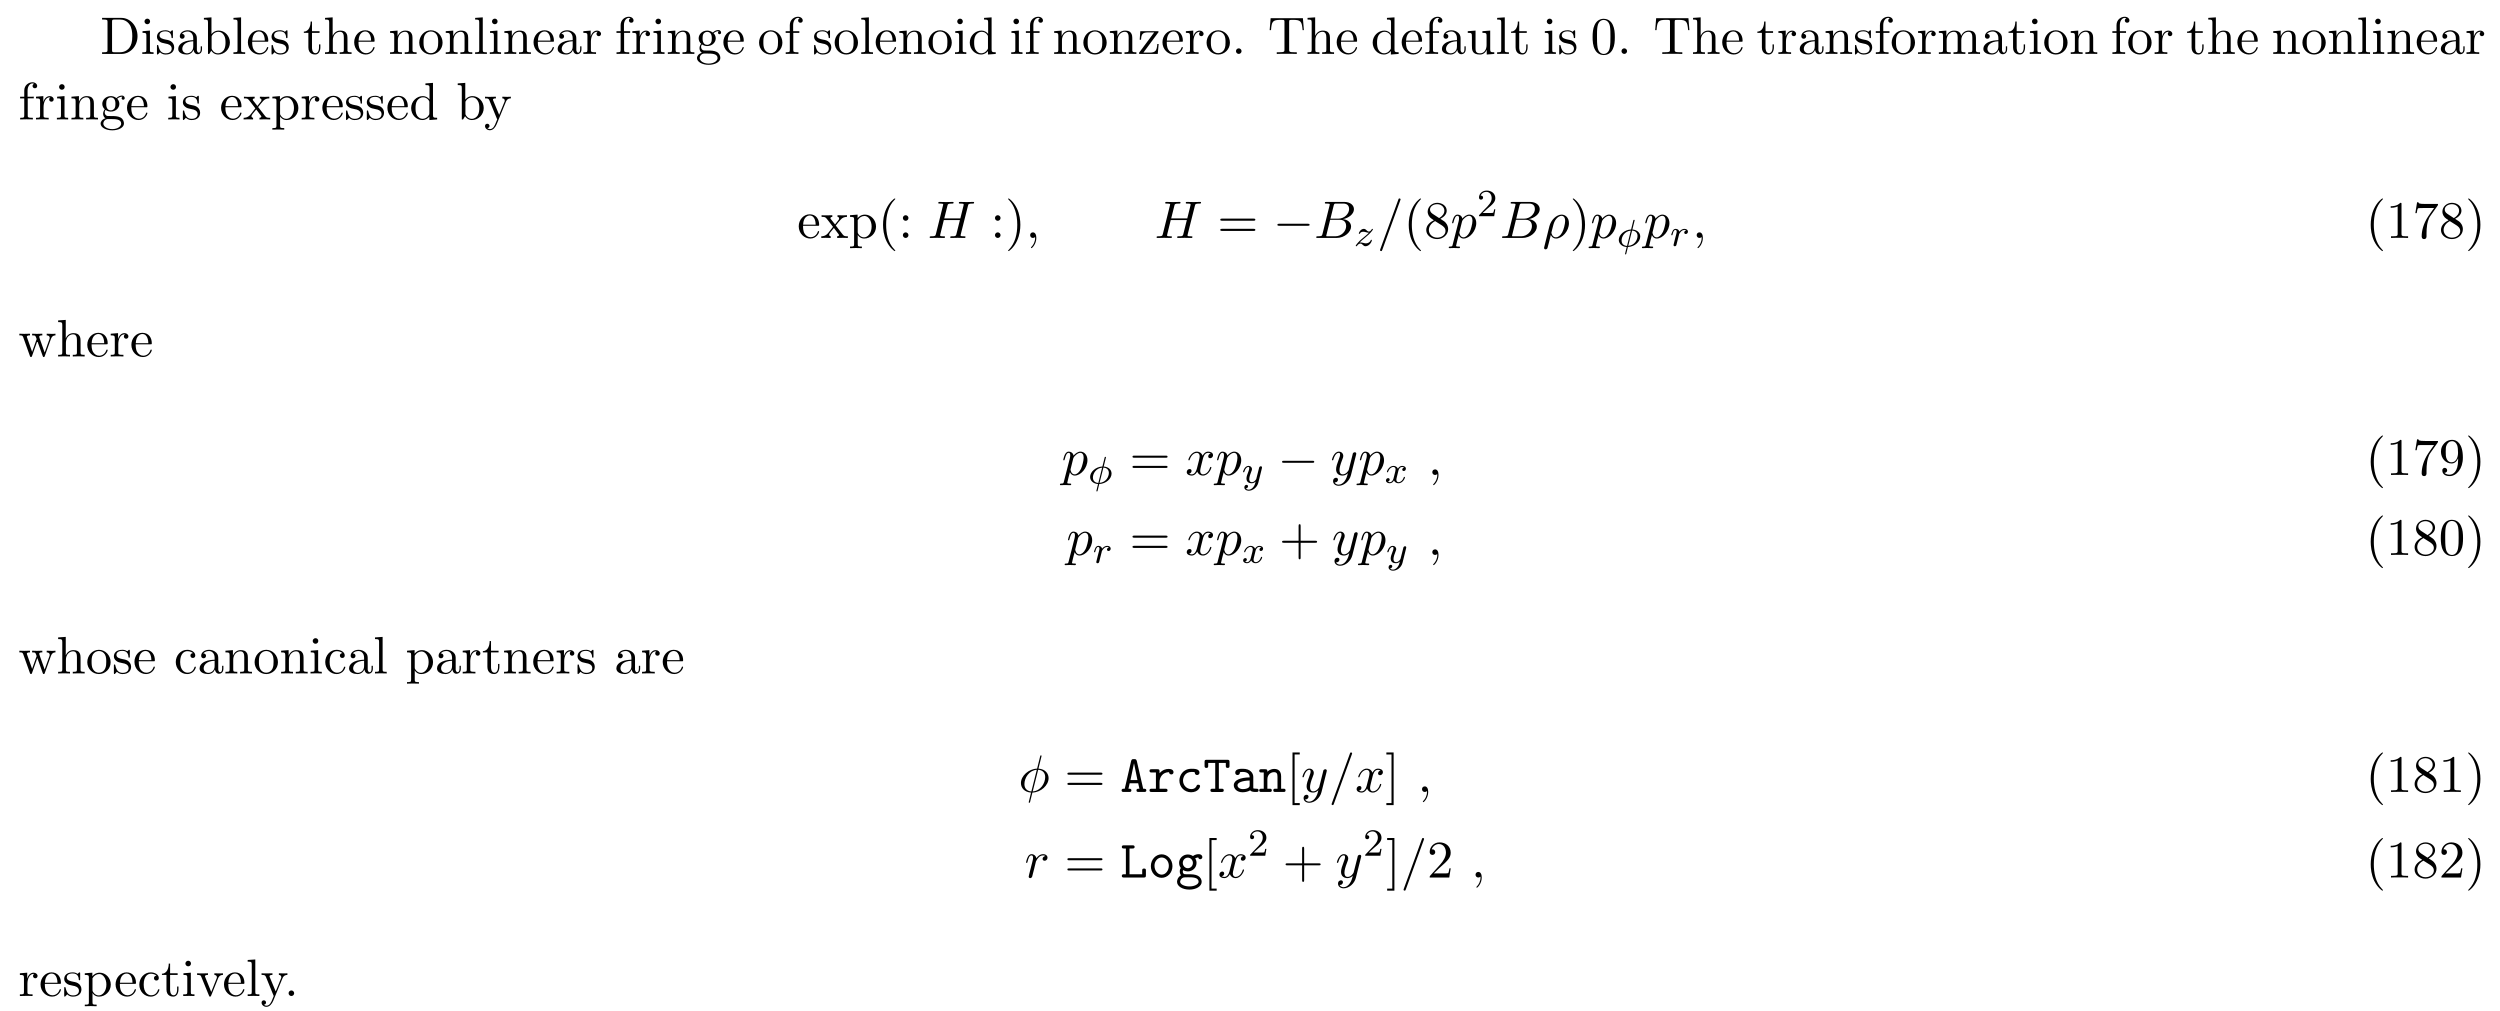 <svg height="209pt" viewBox="0 0 517 209" width="517pt" xmlns="http://www.w3.org/2000/svg" xmlns:xlink="http://www.w3.org/1999/xlink"><symbol id="a" overflow="visible"><path d="m.375-7.453v.344h.266c.844 0 .859.125.859.516v5.75c0 .391-.016.5-.859.5h-.266v.344h4c1.828 0 3.328-1.609 3.328-3.672s-1.469-3.781-3.328-3.781zm2.609 7.109c-.516 0-.547-.078-.547-.438v-5.891c0-.359.031-.438.547-.438h1.078c.688 0 1.438.234 1.984 1.016.469.641.578 1.578.578 2.422 0 1.219-.219 1.875-.609 2.406-.219.297-.828.922-1.938.922zm0 0"/></symbol><symbol id="b" overflow="visible"><path d="m1.938-4.828-1.531.125v.344c.703 0 .797.062.797.594v2.938c0 .484-.109.484-.844.484v.344c.344-.016.938-.031 1.203-.031.375 0 .766.016 1.125.031v-.344c-.719 0-.75-.047-.75-.469zm.031-1.891c0-.344-.266-.578-.578-.578-.328 0-.578.297-.578.578 0 .297.25.578.578.578.312 0 .578-.234.578-.578zm0 0"/></symbol><symbol id="c" overflow="visible"><path d="m2.266-2.109c.25.031 1.141.219 1.141 1 0 .547-.391.984-1.234.984-.922 0-1.312-.609-1.516-1.547-.031-.141-.047-.188-.156-.188-.141 0-.141.078-.141.281v1.438c0 .188 0 .266.125.266.047 0 .062-.016.266-.219.031-.031.031-.047.219-.25.484.453.969.469 1.203.469 1.25 0 1.75-.734 1.75-1.516 0-.578-.328-.906-.453-1.047-.359-.344-.781-.438-1.25-.516-.609-.125-1.328-.266-1.328-.891 0-.391.281-.828 1.219-.828 1.188 0 1.25.969 1.266 1.312.016.094.109.094.141.094.141 0 .141-.047.141-.25v-1.109c0-.188 0-.266-.125-.266-.047 0-.078 0-.219.141-.031.031-.141.141-.188.172-.406-.312-.859-.312-1.016-.312-1.328 0-1.75.734-1.75 1.344 0 .391.172.688.469.922.344.297.656.359 1.438.516zm0 0"/></symbol><symbol id="d" overflow="visible"><path d="m3.625-.828c.047.438.344.891.859.891.234 0 .891-.156.891-1.031v-.609h-.266v.609c0 .625-.281.703-.391.703-.359 0-.406-.5-.406-.547v-2.188c0-.453 0-.875-.391-1.281-.438-.438-.984-.609-1.5-.609-.891 0-1.641.516-1.641 1.234 0 .328.219.516.5.516.297 0 .5-.219.5-.5 0-.141-.062-.5-.562-.5.297-.391.828-.5 1.188-.5.531 0 1.156.422 1.156 1.391v.406c-.562.031-1.328.062-2.016.391-.812.375-1.094.938-1.094 1.422 0 .875 1.062 1.156 1.75 1.156.719 0 1.219-.438 1.422-.953zm-.062-1.797v1.094c0 1.047-.797 1.406-1.281 1.406-.531 0-.984-.375-.984-.922 0-.594.453-1.5 2.266-1.578zm0 0"/></symbol><symbol id="e" overflow="visible"><path d="m1.875-4.109v-3.453l-1.562.109v.344c.75 0 .844.078.844.609v6.5h.266c.016-.016.109-.156.406-.672.156.25.609.797 1.422.797 1.297 0 2.438-1.078 2.438-2.484 0-1.375-1.078-2.469-2.312-2.469-.859 0-1.328.516-1.5.719zm.031 2.859v-2.234c0-.219 0-.219.125-.391.422-.625 1.016-.703 1.281-.703.5 0 .891.281 1.141.703.297.438.328 1.062.328 1.516 0 .391-.031 1.047-.344 1.547-.234.328-.641.688-1.234.688-.484 0-.875-.25-1.141-.656-.156-.234-.156-.266-.156-.469zm0 0"/></symbol><symbol id="f" overflow="visible"><path d="m1.938-7.562-1.578.109v.344c.766 0 .844.078.844.609v5.672c0 .484-.109.484-.844.484v.344c.359-.016.938-.031 1.219-.031.266 0 .797.016 1.203.031v-.344c-.734 0-.844 0-.844-.484zm0 0"/></symbol><symbol id="g" overflow="visible"><path d="m1.219-2.75c.062-1.625.984-1.891 1.359-1.891 1.125 0 1.234 1.469 1.234 1.891zm-.016.234h3.047c.25 0 .281 0 .281-.234 0-1.078-.594-2.141-1.953-2.141-1.266 0-2.266 1.125-2.266 2.484 0 1.469 1.141 2.531 2.391 2.531 1.328 0 1.828-1.219 1.828-1.422 0-.109-.094-.125-.141-.125-.109 0-.125.062-.141.141-.391 1.125-1.375 1.125-1.484 1.125-.547 0-.984-.328-1.234-.734-.328-.516-.328-1.234-.328-1.625zm0 0"/></symbol><symbol id="h" overflow="visible"><path d="m1.891-4.359h1.562v-.344h-1.562v-2h-.281c0 .891-.328 2.062-1.406 2.094v.25h.938v3c0 1.344 1.016 1.484 1.406 1.484.766 0 1.078-.781 1.078-1.484v-.609h-.281v.594c0 .812-.328 1.219-.719 1.219-.734 0-.734-.984-.734-1.172zm0 0"/></symbol><symbol id="i" overflow="visible"><path d="m1.203-.828c0 .484-.125.484-.859.484v.344c.391-.016.938-.031 1.234-.031.281 0 .859.016 1.219.031v-.344c-.719 0-.844 0-.844-.484v-2c0-1.141.766-1.75 1.469-1.75.688 0 .812.594.812 1.203v2.547c0 .484-.125.484-.859.484v.344c.391-.016.938-.031 1.234-.031.281 0 .859.016 1.219.031v-.344c-.562 0-.828 0-.844-.328v-2.078c0-.938 0-1.281-.344-1.672-.141-.188-.5-.406-1.141-.406-.922 0-1.391.656-1.578 1.078v-3.812l-1.578.109v.344c.766 0 .859.078.859.609zm0 0"/></symbol><symbol id="j" overflow="visible"><path d="m1.203-3.75v2.922c0 .484-.125.484-.859.484v.344c.391-.016.938-.031 1.234-.031.281 0 .859.016 1.219.031v-.344c-.719 0-.844 0-.844-.484v-2c0-1.141.766-1.75 1.469-1.75.688 0 .812.594.812 1.203v2.547c0 .484-.125.484-.859.484v.344c.391-.016.938-.031 1.234-.031.281 0 .859.016 1.219.031v-.344c-.562 0-.828 0-.844-.328v-2.078c0-.938 0-1.281-.344-1.672-.141-.188-.5-.406-1.141-.406-.797 0-1.312.469-1.609 1.156v-1.156l-1.547.125v.344c.766 0 .859.078.859.609zm0 0"/></symbol><symbol id="k" overflow="visible"><path d="m5.141-2.328c0-1.406-1.094-2.562-2.422-2.562-1.359 0-2.406 1.188-2.406 2.562 0 1.406 1.125 2.453 2.406 2.453 1.312 0 2.422-1.078 2.422-2.453zm-2.422 2.172c-.469 0-.938-.219-1.234-.734-.281-.469-.281-1.141-.281-1.531 0-.422 0-1.016.266-1.5.297-.5.812-.719 1.25-.719.484 0 .953.234 1.234.703s.281 1.109.281 1.516c0 .391 0 .984-.25 1.469-.234.484-.719.797-1.266.797zm0 0"/></symbol><symbol id="l" overflow="visible"><path d="m1.828-3.625v-1.203l-1.516.125v.344c.75 0 .844.078.844.609v2.922c0 .484-.125.484-.844.484v.344c.422-.016.938-.031 1.234-.031.438 0 .953 0 1.391.031v-.344h-.234c-.812 0-.828-.109-.828-.5v-1.688c0-1.078.453-2.047 1.281-2.047.078 0 .109 0 .125.016-.031 0-.25.141-.25.422 0 .297.234.469.469.469.203 0 .469-.141.469-.484s-.344-.672-.812-.672c-.797 0-1.188.734-1.328 1.203zm0 0"/></symbol><symbol id="m" overflow="visible"><path d="m1.906-4.703v-1.266c0-.953.531-1.484 1-1.484.031 0 .203 0 .359.078-.125.047-.328.188-.328.453s.188.469.469.469c.328 0 .484-.203.484-.469 0-.406-.406-.766-.984-.766-.75 0-1.688.578-1.688 1.734v1.25h-.859v.344h.859v3.531c0 .484-.125.484-.844.484v.344c.422-.016.938-.031 1.234-.031.438 0 .953 0 1.391.031v-.344h-.234c-.797 0-.828-.109-.828-.5v-3.516h1.25v-.344zm0 0"/></symbol><symbol id="n" overflow="visible"><path d="m2.422-1.875c-.953 0-.953-1.094-.953-1.344 0-.297.016-.641.172-.922.094-.125.344-.422.781-.422.953 0 .953 1.078.953 1.328 0 .297-.016.656-.172.922-.094.125-.344.438-.781.438zm-1.266.422c0-.047 0-.297.188-.516.422.312.875.344 1.078.344 1.016 0 1.766-.75 1.766-1.594 0-.406-.172-.812-.453-1.062.406-.359.797-.422.984-.422.031 0 .078 0 .109.016-.109.047-.172.156-.172.297 0 .188.141.312.312.312.109 0 .328-.078.328-.328 0-.188-.141-.531-.562-.531-.219 0-.703.062-1.156.516-.453-.359-.922-.406-1.156-.406-1.016 0-1.766.766-1.766 1.594 0 .484.234.906.516 1.125-.141.172-.344.531-.344.906 0 .344.141.75.484.969-.656.188-1 .656-1 1.094 0 .781 1.078 1.391 2.406 1.391 1.281 0 2.422-.562 2.422-1.406 0-.391-.156-.938-.719-1.25-.578-.297-1.203-.297-1.875-.297-.266 0-.734 0-.812-.016-.344-.047-.578-.375-.578-.734zm1.562 3.453c-1.094 0-1.844-.562-1.844-1.141 0-.5.406-.906.891-.938h.641c.938 0 2.156 0 2.156.938 0 .594-.766 1.141-1.844 1.141zm0 0"/></symbol><symbol id="o" overflow="visible"><path d="m4.141-.594v.719l1.609-.125v-.344c-.766 0-.859-.078-.859-.609v-6.609l-1.562.109v.344c.766 0 .844.078.844.609v2.359c-.312-.391-.781-.688-1.375-.688-1.281 0-2.422 1.078-2.422 2.484 0 1.391 1.062 2.469 2.312 2.469.688 0 1.188-.375 1.453-.719zm0-2.922v2.234c0 .188 0 .219-.109.391-.328.531-.828.766-1.297.766-.484 0-.875-.281-1.141-.688-.281-.453-.312-1.078-.312-1.516 0-.406.016-1.062.328-1.547.234-.344.641-.703 1.234-.703.391 0 .844.156 1.188.656.109.188.109.203.109.406zm0 0"/></symbol><symbol id="p" overflow="visible"><path d="m4.25-4.375c.109-.125.109-.141.109-.188 0-.141-.094-.141-.297-.141h-3.484l-.125 1.766h.281c.062-1.125.266-1.516 1.469-1.516h1.25l-3.047 4.109c-.094.109-.094.141-.094.188 0 .156.062.156.281.156h3.594l.188-2.047h-.281c-.094 1.297-.312 1.781-1.578 1.781h-1.297zm0 0"/></symbol><symbol id="q" overflow="visible"><path d="m2.094-.578c0-.312-.266-.578-.578-.578s-.578.266-.578.578.266.578.578.578.578-.266.578-.578zm0 0"/></symbol><symbol id="r" overflow="visible"><path d="m7.266-7.391h-6.672l-.203 2.469h.281c.141-1.766.312-2.125 1.953-2.125.203 0 .484 0 .594.016.234.047.234.172.234.422v5.75c0 .375 0 .516-1.156.516h-.438v.344c.453-.031 1.562-.031 2.062-.031s1.625 0 2.078.031v-.344h-.438c-1.141 0-1.141-.141-1.141-.516v-5.75c0-.219 0-.375.188-.422.125-.016.422-.016.625-.016 1.641 0 1.812.359 1.969 2.125h.266zm0 0"/></symbol><symbol id="s" overflow="visible"><path d="m4.266-.859v.984l1.562-.125v-.344c-.75 0-.844-.078-.844-.609v-3.875l-1.609.125v.344c.766 0 .859.078.859.609v1.938c0 .953-.531 1.688-1.328 1.688-.906 0-.953-.5-.953-1.078v-3.625l-1.609.125v.344c.859 0 .859.031.859 1v1.641c0 .844 0 1.844 1.656 1.844.609 0 1.094-.312 1.406-.984zm0 0"/></symbol><symbol id="t" overflow="visible"><path d="m5.016-3.484c0-.875-.047-1.75-.438-2.562-.5-1.047-1.391-1.219-1.859-1.219-.641 0-1.438.281-1.891 1.297-.344.75-.406 1.609-.406 2.484 0 .812.047 1.797.5 2.625.469.875 1.266 1.094 1.797 1.094.578 0 1.422-.219 1.891-1.266.359-.75.406-1.594.406-2.453zm-2.297 3.484c-.422 0-1.078-.266-1.266-1.312-.125-.656-.125-1.672-.125-2.312 0-.688 0-1.406.094-2 .203-1.297 1.016-1.406 1.297-1.406.359 0 1.078.203 1.281 1.281.109.609.109 1.438.109 2.125 0 .828 0 1.562-.125 2.266-.156 1.031-.781 1.359-1.266 1.359zm0 0"/></symbol><symbol id="u" overflow="visible"><path d="m1.203-3.75v2.922c0 .484-.125.484-.859.484v.344c.391-.016.938-.031 1.234-.031.281 0 .859.016 1.219.031v-.344c-.719 0-.844 0-.844-.484v-2c0-1.141.766-1.75 1.469-1.75.688 0 .812.594.812 1.203v2.547c0 .484-.125.484-.859.484v.344c.391-.016.938-.031 1.234-.031.281 0 .859.016 1.219.031v-.344c-.719 0-.844 0-.844-.484v-2c0-1.141.781-1.75 1.469-1.75s.812.594.812 1.203v2.547c0 .484-.125.484-.859.484v.344c.391-.016.938-.031 1.234-.031.281 0 .859.016 1.219.031v-.344c-.562 0-.828 0-.844-.328v-2.078c0-.938 0-1.281-.344-1.672-.141-.188-.5-.406-1.141-.406-.922 0-1.391.656-1.578 1.078-.156-.953-.969-1.078-1.453-1.078-.797 0-1.312.469-1.609 1.156v-1.156l-1.547.125v.344c.766 0 .859.078.859.609zm0 0"/></symbol><symbol id="v" overflow="visible"><path d="m3.125-2.562c.328-.422.75-.953 1.016-1.234.328-.391.781-.562 1.297-.562v-.344c-.297.031-.609.031-.906.031-.328 0-.906-.016-1.047-.031v.344c.234.016.328.156.328.328 0 .188-.109.328-.172.391l-.672.844-.859-1.094c-.094-.109-.094-.141-.094-.203 0-.156.172-.266.391-.266v-.344c-.297.016-1.016.031-1.188.031-.219 0-.734 0-1.031-.031v.344c.766 0 .766 0 1.281.656l1.078 1.406-1.016 1.297c-.531.641-1.172.656-1.406.656v.344c.297-.016.625-.031.906-.031.328 0 .781.016 1.047.031v-.344c-.25-.031-.328-.172-.328-.328 0-.25.328-.609.984-1.391l.828 1.094c.094.125.234.297.234.359 0 .094-.094.266-.391.266v.344c.328-.016.938-.031 1.172-.031.297 0 .719.016 1.047.031v-.344c-.594 0-.781-.016-1.031-.328zm0 0"/></symbol><symbol id="w" overflow="visible"><path d="m1.875-4.094v-.734l-1.562.125v.344c.766 0 .844.062.844.547v5.094c0 .5-.125.5-.844.5v.328c.359 0 .938-.031 1.219-.031.297 0 .844.031 1.234.031v-.328c-.734 0-.859 0-.859-.5v-1.922c.062.172.516.766 1.344.766 1.297 0 2.438-1.078 2.438-2.484 0-1.375-1.062-2.469-2.281-2.469-.859 0-1.312.484-1.531.734zm.031 2.844v-2.422c.312-.562.859-.875 1.406-.875.797 0 1.469.953 1.469 2.188 0 1.328-.766 2.234-1.578 2.234-.438 0-.844-.219-1.141-.656-.156-.234-.156-.25-.156-.469zm0 0"/></symbol><symbol id="x" overflow="visible"><path d="m4.531-3.672c.281-.688.828-.688 1.016-.688v-.344c-.25.031-.578.031-.828.031-.188 0-.703-.016-.938-.031v.344c.328 0 .5.188.5.469 0 .109 0 .125-.062.266l-1.094 2.672-1.219-2.922c-.047-.109-.062-.156-.062-.203 0-.281.406-.281.609-.281v-.344c-.281.016-1 .031-1.188.031-.297 0-.734 0-1.062-.031v.344c.531 0 .734 0 .891.375l1.625 3.984c-.047.141-.203.5-.266.641-.234.609-.547 1.359-1.25 1.359-.047 0-.297 0-.5-.203.328-.047.422-.281.422-.453 0-.281-.203-.453-.453-.453-.219 0-.469.141-.469.469 0 .484.469.875 1 .875.688 0 1.141-.625 1.406-1.234zm0 0"/></symbol><symbol id="y" overflow="visible"><path d="m3.609 2.625c0-.047 0-.062-.188-.25-1.359-1.375-1.703-3.438-1.703-5.094 0-1.906.406-3.797 1.75-5.172.141-.125.141-.141.141-.188 0-.062-.047-.094-.109-.094-.109 0-1.094.734-1.734 2.125-.562 1.188-.688 2.406-.688 3.328 0 .844.125 2.156.719 3.391.656 1.344 1.594 2.047 1.703 2.047.062 0 .109-.031.109-.094zm0 0"/></symbol><symbol id="z" overflow="visible"><path d="m2.094-4.125c0-.312-.266-.578-.578-.578s-.578.266-.578.578.266.578.578.578.578-.266.578-.578zm0 3.547c0-.312-.266-.578-.578-.578s-.578.266-.578.578.266.578.578.578.578-.266.578-.578zm0 0"/></symbol><symbol id="A" overflow="visible"><path d="m3.156-2.719c0-.859-.125-2.172-.719-3.406-.656-1.344-1.594-2.047-1.703-2.047-.062 0-.109.031-.109.094 0 .047 0 .062.203.266 1.062 1.078 1.688 2.812 1.688 5.094 0 1.859-.406 3.781-1.75 5.156-.141.125-.141.141-.141.188 0 .062.047.094.109.094.109 0 1.094-.734 1.734-2.125.547-1.188.688-2.406.688-3.312zm0 0"/></symbol><symbol id="B" overflow="visible"><path d="m7.5-3.562c.156 0 .359 0 .359-.219s-.203-.219-.359-.219h-6.531c-.156 0-.359 0-.359.219s.203.219.375.219zm0 2.109c.156 0 .359 0 .359-.219s-.203-.219-.359-.219h-6.516c-.172 0-.375 0-.375.219s.203.219.359.219zm0 0"/></symbol><symbol id="C" overflow="visible"><path d="m1.781-4.984c-.5-.328-.547-.703-.547-.891 0-.656.703-1.109 1.484-1.109.797 0 1.484.562 1.484 1.344 0 .625-.422 1.141-1.078 1.531zm1.594 1.031c.781-.406 1.312-.969 1.312-1.688 0-1-.969-1.625-1.969-1.625-1.078 0-1.969.812-1.969 1.828 0 .188.031.688.484 1.188.125.141.516.406.797.594-.641.312-1.578.938-1.578 2.016 0 1.156 1.125 1.875 2.266 1.875 1.234 0 2.266-.906 2.266-2.062 0-.391-.125-.891-.531-1.344-.203-.234-.391-.344-1.078-.781zm-1.094.469 1.344.844c.297.203.812.531.812 1.203 0 .812-.812 1.375-1.719 1.375-.938 0-1.719-.672-1.719-1.578 0-.641.359-1.344 1.281-1.844zm0 0"/></symbol><symbol id="D" overflow="visible"><path d="m3.203-6.984c0-.25 0-.281-.25-.281-.672.703-1.641.703-1.984.703v.328c.219 0 .859 0 1.438-.281v5.656c0 .391-.047.516-1.016.516h-.359v.344c.391-.031 1.328-.031 1.766-.031s1.391 0 1.766.031v-.344h-.344c-.984 0-1.016-.109-1.016-.516zm0 0"/></symbol><symbol id="E" overflow="visible"><path d="m5.188-6.641c.109-.125.109-.156.109-.391h-2.656c-1.328 0-1.359-.141-1.391-.344h-.281l-.359 2.25h.281c.031-.172.125-.859.266-1 .078-.062.922-.062 1.062-.062h2.266c-.125.172-.984 1.359-1.219 1.734-.984 1.469-1.344 2.984-1.344 4.094 0 .109 0 .594.5.594s.5-.484.5-.594v-.562c0-.594.031-1.188.125-1.781.047-.25.188-1.188.672-1.859zm0 0"/></symbol><symbol id="F" overflow="visible"><path d="m6.75-3.672c.203-.531.531-.688.922-.688v-.344c-.25.031-.562.031-.797.031-.328 0-.812-.016-1.016-.031v.344c.391 0 .625.203.625.516 0 .062 0 .094-.047.234l-1 2.797-1.078-3.047c-.047-.125-.047-.156-.047-.203 0-.297.422-.297.641-.297v-.344c-.312.016-.875.031-1.141.031-.328 0-.641 0-.969-.031v.344c.406 0 .578.016.688.156.062.062.172.391.25.609l-.938 2.641-1.031-2.922c-.062-.125-.062-.156-.062-.188 0-.297.438-.297.656-.297v-.344c-.328.016-.938.031-1.203.031-.031 0-.609 0-1-.031v.344c.531 0 .672.031.797.375l1.375 3.859c.062.156.094.25.234.25s.156-.078.219-.219l1.094-3.094 1.109 3.094c.047.125.078.219.219.219.156 0 .188-.109.219-.219zm0 0"/></symbol><symbol id="G" overflow="visible"><path d="m4-3.469v.344c0 2.562-1.125 3.062-1.766 3.062-.188 0-.766-.031-1.062-.391.469 0 .562-.328.562-.5 0-.344-.266-.516-.5-.516-.172 0-.5.109-.5.531 0 .734.578 1.172 1.516 1.172 1.406 0 2.734-1.484 2.734-3.828 0-2.922-1.25-3.672-2.219-3.672-.609 0-1.141.203-1.609.688-.453.5-.703.953-.703 1.766 0 1.359.969 2.438 2.188 2.438.656 0 1.109-.453 1.359-1.094zm-1.344.844c-.188 0-.688 0-1.016-.688-.203-.406-.203-.953-.203-1.484 0-.594 0-1.109.234-1.5.297-.547.703-.688 1.094-.688.5 0 .859.359 1.047.859.125.344.172 1.031.172 1.531 0 .906-.375 1.969-1.328 1.969zm0 0"/></symbol><symbol id="H" overflow="visible"><path d="m4.453-2.516h3.047c.156 0 .359 0 .359-.203 0-.219-.203-.219-.359-.219h-3.047v-3.062c0-.156 0-.359-.203-.359-.219 0-.219.203-.219.359v3.062h-3.062c-.156 0-.359 0-.359.219 0 .203.203.203.359.203h3.062v3.062c0 .156 0 .359.219.359.203 0 .203-.203.203-.359zm0 0"/></symbol><symbol id="I" overflow="visible"><path d="m1.281-2.375c0-1.781.891-2.234 1.469-2.234.094 0 .781 0 1.172.406-.453.031-.516.359-.516.5 0 .281.188.5.5.5.281 0 .5-.188.5-.516 0-.734-.828-1.172-1.672-1.172-1.359 0-2.359 1.188-2.359 2.531 0 1.406 1.078 2.484 2.344 2.484 1.453 0 1.812-1.312 1.812-1.422s-.109-.109-.141-.109c-.109 0-.125.047-.141.109-.328 1.016-1.031 1.141-1.438 1.141-.578 0-1.531-.469-1.531-2.219zm0 0"/></symbol><symbol id="J" overflow="visible"><path d="m2.781 2.719v-.422h-1.062v-10.047h1.062v-.422h-1.5v10.891zm0 0"/></symbol><symbol id="K" overflow="visible"><path d="m1.734-8.172h-1.5v.422h1.062v10.047h-1.062v.422h1.5zm0 0"/></symbol><symbol id="L" overflow="visible"><path d="m1.391-.844 1.156-1.125c1.703-1.5 2.344-2.094 2.344-3.172 0-1.25-.969-2.125-2.312-2.125-1.219 0-2.031 1-2.031 1.969 0 .625.547.625.578.625.188 0 .562-.141.562-.578 0-.297-.188-.578-.578-.578-.078 0-.109 0-.141.016.25-.703.844-1.109 1.469-1.109 1 0 1.469.875 1.469 1.781 0 .859-.547 1.734-1.141 2.406l-2.094 2.328c-.125.125-.125.141-.125.406h4.047l.297-1.891h-.266c-.062.312-.125.797-.234.969-.078.078-.797.078-1.047.078zm0 0"/></symbol><symbol id="M" overflow="visible"><path d="m4.531-3.625c.109-.25.297-.734 1.016-.734v-.344c-.25.031-.578.031-.828.031-.266 0-.766-.016-.938-.031v.344c.391 0 .516.266.516.469 0 .094-.016.141-.062.266l-1.109 2.781-1.234-3.047c-.062-.141-.062-.172-.062-.188 0-.281.422-.281.625-.281v-.344c-.328.016-.938.031-1.188.031-.297 0-.734 0-1.062-.031v.344c.688 0 .734.062.875.406l1.578 3.859c.062.156.078.219.219.219s.188-.109.234-.219zm0 0"/></symbol><symbol id="N" overflow="visible"><path d="m8.328-6.609c.094-.391.109-.5.906-.5.281 0 .375 0 .375-.219 0-.125-.125-.125-.156-.125-.297 0-1.094.031-1.391.031-.312 0-1.094-.031-1.406-.031-.094 0-.203 0-.203.219 0 .125.094.125.297.125.016 0 .234 0 .422.016.188.031.281.031.281.172 0 .047 0 .078-.031.219l-.656 2.656h-3.328l.641-2.562c.094-.391.125-.5.922-.5.281 0 .359 0 .359-.219 0-.125-.109-.125-.141-.125-.312 0-1.094.031-1.406.031s-1.094-.031-1.406-.031c-.078 0-.203 0-.203.219 0 .125.094.125.312.125.016 0 .219 0 .406.016.203.031.297.031.297.172 0 .047-.016.078-.047.219l-1.453 5.859c-.109.422-.141.5-1 .5-.188 0-.297 0-.297.219 0 .125.141.125.156.125.312 0 1.078-.031 1.391-.031.219 0 .469.016.688.016.25 0 .484.016.719.016.078 0 .219 0 .219-.219 0-.125-.109-.125-.312-.125-.406 0-.703 0-.703-.188 0-.062.016-.125.031-.188l.734-2.984h3.328c-.453 1.812-.703 2.844-.75 3-.109.359-.312.359-1 .359-.156 0-.25 0-.25.219 0 .125.125.125.156.125.297 0 1.078-.031 1.375-.031.234 0 .469.016.703.016s.484.016.703.016c.094 0 .219 0 .219-.219 0-.125-.094-.125-.297-.125-.406 0-.719 0-.719-.188 0-.062.031-.125.031-.188zm0 0"/></symbol><symbol id="O" overflow="visible"><path d="m2.219-.016c0-.719-.281-1.141-.703-1.141-.359 0-.578.266-.578.578 0 .297.219.578.578.578.125 0 .266-.047.375-.141.047-.016.047-.031.062-.031s.016.016.016.156c0 .812-.375 1.469-.734 1.828-.125.125-.125.141-.125.172 0 .078.062.125.109.125.125 0 1-.844 1-2.125zm0 0"/></symbol><symbol id="P" overflow="visible"><path d="m1.75-.844c-.109.422-.141.5-1 .5-.188 0-.297 0-.297.219 0 .125.109.125.297.125h3.891c1.734 0 3.016-1.281 3.016-2.359 0-.781-.625-1.422-1.688-1.531 1.125-.203 2.281-1.016 2.281-2.047 0-.812-.719-1.516-2.031-1.516h-3.672c-.203 0-.312 0-.312.219 0 .125.094.125.312.125.016 0 .219 0 .406.016.203.031.297.031.297.172 0 .047-.016.078-.047.219zm1.641-3.141.672-2.719c.109-.375.125-.406.594-.406h1.406c.969 0 1.188.641 1.188 1.125 0 .953-.938 2-2.266 2zm-.484 3.641c-.156 0-.188 0-.25 0-.109-.016-.141-.031-.141-.109 0-.031 0-.062.062-.25l.75-3.047h2.062c1.047 0 1.25.812 1.25 1.281 0 1.078-.969 2.125-2.25 2.125zm0 0"/></symbol><symbol id="Q" overflow="visible"><path d="m4.781-7.766c.062-.141.062-.188.062-.203 0-.109-.094-.203-.219-.203-.078 0-.156.031-.188.094l-3.781 10.391c-.062.141-.062.188-.062.203 0 .109.109.203.219.203.141 0 .188-.062.25-.25zm0 0"/></symbol><symbol id="R" overflow="visible"><path d="m.484 1.328c-.078.375-.109.453-.578.453-.141 0-.25 0-.25.203 0 .094.047.125.141.125.297 0 .609-.031.906-.031.359 0 .734.031 1.078.031.062 0 .203 0 .203-.219 0-.109-.109-.109-.266-.109-.547 0-.547-.078-.547-.172 0-.141.469-1.922.547-2.188.141.312.438.703 1 .703 1.266 0 2.625-1.594 2.625-3.203 0-1.016-.625-1.75-1.453-1.75-.547 0-1.062.406-1.422.828-.109-.594-.578-.828-.984-.828-.5 0-.703.438-.812.625-.188.375-.328 1.031-.328 1.062 0 .109.109.109.125.109.109 0 .125-.016.188-.25.188-.781.406-1.297.797-1.297.188 0 .328.078.328.5 0 .25-.031.375-.062.562zm1.922-4.734c.078-.297.375-.594.578-.766.375-.328.688-.406.875-.406.438 0 .703.375.703 1.016 0 .656-.359 1.906-.562 2.312-.375.766-.891 1.125-1.297 1.125-.719 0-.859-.906-.859-.969 0-.016 0-.047.031-.172zm0 0"/></symbol><symbol id="S" overflow="visible"><path d="m.359 1.891c-.031.125-.031.156-.031.172 0 .156.125.297.297.297.234 0 .375-.203.391-.234.047-.094.406-1.562.703-2.734.219.438.562.734 1.078.734 1.266 0 2.672-1.547 2.672-3.172 0-1.156-.719-1.781-1.516-1.781-1.047 0-2.203 1.094-2.531 2.422zm2.422-2.016c-.766 0-.938-.875-.938-.969 0-.047.047-.266.094-.406.297-1.219.406-1.609.641-2.047.469-.797 1.016-1.031 1.359-1.031.406 0 .75.312.75 1.062 0 .609-.312 1.828-.609 2.359-.359.688-.875 1.031-1.297 1.031zm0 0"/></symbol><symbol id="T" overflow="visible"><path d="m3.641-3.297c.062-.281.312-1.281 1.078-1.281.062 0 .312 0 .547.141-.297.047-.516.328-.516.594 0 .172.109.375.406.375.25 0 .594-.203.594-.625 0-.578-.641-.734-1.016-.734-.641 0-1.016.578-1.141.844-.281-.734-.875-.844-1.188-.844-1.125 0-1.75 1.422-1.75 1.688 0 .109.109.109.125.109.094 0 .125-.016.141-.125.375-1.156 1.094-1.422 1.469-1.422.203 0 .594.094.594.734 0 .328-.188 1.062-.594 2.594-.172.672-.562 1.125-1.031 1.125-.078 0-.328 0-.547-.141.266-.047.5-.281.5-.578s-.234-.391-.391-.391c-.328 0-.609.281-.609.641 0 .5.547.719 1.031.719.719 0 1.109-.766 1.141-.828.141.391.531.828 1.188.828 1.109 0 1.734-1.406 1.734-1.688 0-.109-.094-.109-.125-.109-.094 0-.125.047-.141.125-.359 1.172-1.109 1.422-1.453 1.422-.422 0-.594-.344-.594-.719 0-.234.062-.469.172-.953zm0 0"/></symbol><symbol id="U" overflow="visible"><path d="m5.297-4.156c.047-.156.047-.172.047-.25 0-.203-.156-.297-.312-.297-.109 0-.281.062-.391.234-.016.047-.109.391-.141.594-.078.281-.156.578-.219.859l-.5 1.969c-.047.156-.516.922-1.234.922-.547 0-.672-.469-.672-.875 0-.5.188-1.188.562-2.141.172-.453.219-.562.219-.781 0-.5-.359-.906-.906-.906-1.031 0-1.438 1.594-1.438 1.688 0 .109.109.109.141.109.109 0 .109-.016.172-.203.297-1.016.734-1.344 1.094-1.344.094 0 .281 0 .281.344 0 .281-.109.562-.188.766-.438 1.156-.641 1.781-.641 2.297 0 .969.688 1.297 1.344 1.297.422 0 .781-.188 1.094-.5-.141.578-.266 1.109-.703 1.688-.281.359-.703.688-1.203.688-.156 0-.641-.031-.828-.469.172 0 .312 0 .469-.125.109-.094.219-.234.219-.453 0-.328-.297-.375-.406-.375-.25 0-.609.172-.609.703 0 .547.484.953 1.156.953 1.125 0 2.25-.984 2.547-2.219zm0 0"/></symbol><symbol id="V" overflow="visible"><path d="m4.766-7.312c0-.016.031-.141.031-.141 0-.016 0-.109-.125-.109-.109 0-.125.031-.172.219l-.625 2.516c-1.734.047-3.344 1.5-3.344 2.984 0 1.031.766 1.891 2.094 1.969-.078.344-.156.688-.25 1.031-.125.516-.234.922-.234.953 0 .109.078.125.125.125.062 0 .078-.016.109-.047.031-.016.094-.281.125-.438l.406-1.625c1.766-.047 3.344-1.516 3.344-2.984 0-.859-.578-1.859-2.094-1.969zm-2.078 7.203c-.656-.031-1.438-.422-1.438-1.5 0-1.312.938-2.844 2.562-2.984zm1.406-4.484c.828.047 1.453.547 1.453 1.5 0 1.297-.938 2.859-2.578 2.984zm0 0"/></symbol><symbol id="W" overflow="visible"><path d="m.953-.641c-.031.156-.094.406-.094.469 0 .188.156.297.312.297.141 0 .328-.094.406-.312.031-.047.391-1.531.438-1.719.094-.359.281-1.125.344-1.422.047-.141.359-.656.625-.891.078-.078.391-.359.859-.359.297 0 .453.125.469.125-.328.062-.578.312-.578.609 0 .172.125.375.422.375s.594-.25.594-.641-.344-.719-.906-.719c-.703 0-1.188.547-1.391.844-.094-.484-.484-.844-.984-.844-.516 0-.719.438-.812.625-.203.375-.344 1.031-.344 1.062 0 .109.109.109.141.109.109 0 .109-.016.172-.25.188-.781.406-1.297.797-1.297.188 0 .344.078.344.5 0 .234-.031.344-.172.922zm0 0"/></symbol><symbol id="X" overflow="visible"><path d="m7.188-2.516c.188 0 .375 0 .375-.203 0-.219-.188-.219-.375-.219h-5.906c-.188 0-.375 0-.375.219 0 .203.188.203.375.203zm0 0"/></symbol><symbol id="Y" overflow="visible"><path d="m1.156-.688c.281-.297.375-.391 1.078-.969.078-.078.641-.531.859-.75.5-.484.812-.922.812-1.016 0-.062-.062-.094-.125-.094-.078 0-.078.016-.156.141-.25.359-.422.422-.578.422-.141 0-.234-.062-.406-.219-.203-.203-.359-.344-.609-.344-.641 0-1.047.719-1.047.938 0 0 0 .094.125.094.078 0 .109-.031.141-.125.094-.234.438-.312.672-.312.188 0 .375.047.578.109.328.094.406.094.578.094-.156.172-.391.391-1 .891-.328.281-.672.547-.891.766-.578.578-.844.969-.844 1.047s.062.094.125.094c.078 0 .094-.016.141-.078.156-.234.406-.484.703-.484.188 0 .266.062.422.219.25.25.391.344.625.344.828 0 1.328-.984 1.328-1.234 0-.078-.047-.109-.125-.109s-.094.047-.125.141c-.156.391-.594.609-.984.609-.156 0-.328-.047-.578-.109-.328-.078-.406-.078-.531-.078-.078 0-.125 0-.188.016zm0 0"/></symbol><symbol id="Z" overflow="visible"><path d="m3.688-5.422c0-.094-.094-.109-.141-.109-.094 0-.109.047-.141.172l-.453 1.828c-1.406.062-2.547 1.125-2.547 2.156 0 .797.688 1.422 1.641 1.469-.062.234-.125.5-.188.75-.094.375-.156.656-.156.688 0 0 0 .094.109.094s.109-.047.156-.188l.328-1.344c1.422-.062 2.547-1.109 2.547-2.156 0-.906-.797-1.422-1.625-1.453zm-.531 2.109c.594.047 1.125.375 1.125 1.109 0 .766-.547 1.938-1.922 2.062zm-1.047 3.188c-.266-.016-1.125-.141-1.125-1.109 0-.859.641-1.938 1.906-2.062zm0 0"/></symbol><symbol id="aa" overflow="visible"><path d="m1.531-1.094c.094-.344.188-.688.266-1.047 0-.016.062-.234.062-.281.031-.078.234-.406.438-.594.25-.234.531-.281.672-.281.078 0 .234.016.344.109-.344.078-.391.359-.391.438 0 .172.125.297.312.297.203 0 .453-.172.453-.5 0-.281-.25-.562-.703-.562-.547 0-.906.359-1.078.578-.156-.578-.703-.578-.781-.578-.281 0-.484.188-.609.438-.188.359-.281.766-.281.781 0 .078.062.109.125.109.109 0 .109-.031.172-.25.094-.391.234-.859.562-.859.219 0 .266.203.266.375 0 .156-.047.297-.109.562-.016.062-.141.531-.172.641l-.297 1.203c-.031.125-.078.312-.078.344 0 .188.156.25.266.25.281 0 .328-.219.391-.5zm0 0"/></symbol><symbol id="ab" overflow="visible"><path d="m4.125-3c.031-.109.031-.125.031-.188 0-.203-.156-.25-.25-.25-.047 0-.219.016-.328.219-.016.047-.094.328-.125.5l-.484 1.906c0 .031-.344.672-.922.672-.391 0-.531-.297-.531-.641 0-.469.266-1.172.453-1.641.078-.203.109-.266.109-.422 0-.438-.359-.672-.719-.672-.797 0-1.125 1.125-1.125 1.219 0 .078.062.109.125.109.109 0 .109-.047.141-.125.203-.703.547-.984.828-.984.125 0 .188.078.188.266 0 .172-.062.359-.109.5-.328.844-.469 1.25-.469 1.625 0 .781.594.984 1.062.984.375 0 .641-.172.844-.344-.125.438-.203.75-.5 1.141-.266.312-.578.531-.938.531-.141 0-.438-.031-.594-.266.422-.031.453-.391.453-.438 0-.188-.156-.297-.312-.297-.188 0-.453.141-.453.531 0 .375.344.688.906.688.812 0 1.719-.656 1.969-1.609zm0 0"/></symbol><symbol id="ac" overflow="visible"><path d="m4-3.172c-.359.078-.375.391-.375.422 0 .172.141.297.312.297s.438-.141.438-.484c0-.453-.5-.578-.797-.578-.359 0-.672.266-.859.578-.172-.422-.578-.578-.906-.578-.875 0-1.359 1-1.359 1.219 0 .078.062.109.125.109.094 0 .109-.047.125-.141.188-.578.672-.969 1.078-.969.312 0 .469.234.469.516 0 .156-.094.531-.156.781-.062.234-.234.938-.281 1.094-.109.422-.391.766-.75.766-.031 0-.234 0-.406-.109.359-.094.359-.422.359-.438 0-.188-.141-.297-.312-.297-.219 0-.453.188-.453.484 0 .375.391.578.797.578.422 0 .719-.312.859-.578.188.391.547.578.938.578.859 0 1.344-1 1.344-1.219 0-.078-.062-.109-.125-.109-.094 0-.109.062-.141.141-.156.531-.609.969-1.062.969-.266 0-.453-.172-.453-.516 0-.156.047-.344.156-.781.047-.25.219-.938.266-1.094.109-.422.391-.766.75-.766.047 0 .25 0 .422.125zm0 0"/></symbol><symbol id="ad" overflow="visible"><path d="m2.25-1.625c.125-.125.453-.391.594-.5.484-.453.953-.891.953-1.609 0-.953-.797-1.562-1.781-1.562-.969 0-1.594.719-1.594 1.438 0 .391.312.438.422.438.172 0 .422-.109.422-.422 0-.406-.406-.406-.5-.406.234-.594.766-.781 1.156-.781.734 0 1.125.625 1.125 1.297 0 .828-.578 1.438-1.531 2.391l-1 1.047c-.094.078-.094.094-.094.297h3.141l.234-1.422h-.25c-.016.156-.078.547-.172.703-.047.062-.656.062-.781.062h-1.422zm0 0"/></symbol><symbol id="ae" overflow="visible"><path d="m3.453-6.375c-.109-.406-.25-.422-.594-.422-.312 0-.5 0-.594.422l-1.312 5.703c-.156 0-.406 0-.469.031-.125.062-.188.172-.188.312 0 .328.281.328.469.328h1.109c.203 0 .453 0 .453-.328 0-.344-.219-.344-.609-.344l.25-1.125h1.766l.25 1.125c-.391 0-.609 0-.609.344 0 .328.266.328.469.328h1.109c.188 0 .469 0 .469-.328 0-.141-.062-.25-.188-.297-.062-.047-.312-.047-.469-.047zm-.594.469h.016l.703 3.438h-1.438zm0 0"/></symbol><symbol id="af" overflow="visible"><path d="m2.422-2.031c0-1.016.641-2.062 1.969-2.062 0 .25.188.469.469.469.234 0 .453-.172.453-.469 0-.219-.125-.672-1.031-.672-.562 0-1.266.203-1.859.891v-.375c0-.344-.062-.453-.438-.453h-1.203c-.156 0-.438 0-.438.328 0 .344.266.344.438.344h.891v3.359h-.891c-.156 0-.438 0-.438.328 0 .344.266.344.438.344h2.844c.172 0 .453 0 .453-.328 0-.344-.281-.344-.453-.344h-1.203zm0 0"/></symbol><symbol id="ag" overflow="visible"><path d="m5.078-1.188c0-.312-.312-.312-.375-.312-.172 0-.281.031-.359.25-.062.141-.281.656-1.078.656-.938 0-1.719-.766-1.719-1.766 0-.516.312-1.781 1.781-1.781.234 0 .656 0 .656.109 0 .375.219.531.469.531.266 0 .5-.188.5-.5 0-.797-1.141-.797-1.625-.797-1.875 0-2.531 1.484-2.531 2.438 0 1.312 1.031 2.422 2.406 2.422 1.516 0 1.875-1.062 1.875-1.25zm0 0"/></symbol><symbol id="ah" overflow="visible"><path d="m3.234-6h1.438v.578c0 .203 0 .453.375.453.391 0 .391-.234.391-.453v-.797c0-.328-.078-.438-.438-.438h-4.266c-.359 0-.453.078-.453.438v.797c0 .203 0 .453.375.453s.375-.234.375-.453v-.578h1.453v5.328h-.562c-.172 0-.438 0-.438.328 0 .344.266.344.438.344h1.891c.156 0 .438 0 .438-.328 0-.344-.266-.344-.438-.344h-.578zm0 0"/></symbol><symbol id="ai" overflow="visible"><path d="m3.984-.344c.25.328.766.344 1.188.344.297 0 .547 0 .547-.344 0-.328-.281-.328-.438-.328-.453 0-.562-.047-.656-.078v-2.359c0-.766-.594-1.688-2.156-1.688-.469 0-1.578 0-1.578.797 0 .328.219.5.484.5.156 0 .469-.094.484-.5 0-.094 0-.094.219-.125.156-.016.297-.016.391-.016.828 0 1.406.344 1.406 1.125-1.938.031-3.281.578-3.281 1.625 0 .75.688 1.453 1.812 1.453.391 0 1.078-.078 1.578-.406zm-.109-2.031v.906c0 .266 0 .484-.422.688-.406.188-.891.188-.984.188-.672 0-1.109-.375-1.109-.797 0-.547.938-.938 2.516-.984zm0 0"/></symbol><symbol id="aj" overflow="visible"><path d="m1.812-4.188c0-.344 0-.516-.438-.516h-.797c-.172 0-.453 0-.453.344 0 .328.297.328.438.328h.5v3.359h-.484c-.172 0-.453 0-.453.344 0 .328.297.328.438.328h1.734c.156 0 .438 0 .438-.328 0-.344-.266-.344-.438-.344h-.484v-1.922c0-1.094.812-1.5 1.359-1.5.578 0 .734.297.734.953v2.469h-.422c-.188 0-.453 0-.453.344 0 .328.297.328.453.328h1.656c.156 0 .438 0 .438-.328 0-.344-.266-.344-.438-.344h-.484v-2.531c0-1.094-.562-1.562-1.422-1.562-.719 0-1.219.375-1.422.578zm0 0"/></symbol><symbol id="ak" overflow="visible"><path d="m1.938-6h.609c.156 0 .453 0 .453-.328s-.281-.328-.453-.328h-1.766c-.172 0-.438 0-.438.328s.281.328.438.328h.406v5.328h-.406c-.172 0-.438 0-.438.344 0 .328.281.328.438.328h4.109c.359 0 .438-.094.438-.453v-.969c0-.219 0-.438-.375-.438-.391 0-.391.219-.391.438v.75h-2.625zm0 0"/></symbol><symbol id="al" overflow="visible"><path d="m5.094-2.359c0-1.359-1.016-2.438-2.234-2.438s-2.234 1.078-2.234 2.438c0 1.391 1.031 2.422 2.234 2.422s2.234-1.047 2.234-2.422zm-2.234 1.766c-.812 0-1.484-.828-1.484-1.844 0-.984.703-1.703 1.484-1.703s1.484.719 1.484 1.703c0 1.016-.672 1.844-1.484 1.844zm0 0"/></symbol><symbol id="am" overflow="visible"><path d="m2.547-1.922c-.594 0-1.047-.516-1.047-1.094 0-.609.469-1.094 1.047-1.094s1.047.516 1.047 1.094c0 .609-.484 1.094-1.047 1.094zm-.984.391c.031.016.438.266.984.266 1 0 1.797-.781 1.797-1.75 0-.328-.094-.656-.281-.953.219-.125.484-.172.625-.188.062.297.312.375.422.375.188 0 .438-.141.438-.453 0-.25-.203-.594-.797-.594-.109 0-.656.016-1.156.391-.172-.125-.547-.328-1.047-.328-1.031 0-1.812.812-1.812 1.75 0 .469.188.828.359 1.031-.125.172-.219.406-.219.734 0 .391.156.656.25.797-.812.484-.812 1.234-.812 1.344 0 .938 1.156 1.609 2.547 1.609s2.547-.672 2.547-1.609c0-.406-.203-.938-.766-1.234-.141-.078-.594-.328-1.578-.328h-.766c-.078 0-.219 0-.312-.016-.156 0-.234 0-.359-.156s-.125-.359-.125-.391c0-.047.016-.188.062-.297zm1.297 3.375c-1.094 0-1.906-.469-1.906-.953 0-.188.094-.547.438-.766.281-.172.375-.172 1.172-.172.969 0 2.203 0 2.203.938 0 .484-.812.953-1.906.953zm0 0"/></symbol><g><use x="20.735" xlink:href="#a" y="11.152"/><use x="29.068" xlink:href="#b" y="11.152"/><use x="32.099" xlink:href="#c" y="11.152"/><use x="36.402" xlink:href="#d" y="11.152"/><use x="41.856" xlink:href="#e" y="11.152"/><use x="47.917" xlink:href="#f" y="11.152"/><use x="50.948" xlink:href="#g" y="11.152"/><use x="55.796" xlink:href="#c" y="11.152"/></g><g><use x="62.629" xlink:href="#h" y="11.152"/><use x="66.872" xlink:href="#i" y="11.152"/><use x="72.933" xlink:href="#g" y="11.152"/></g><g><use x="80.323" xlink:href="#j" y="11.152"/><use x="86.384" xlink:href="#k" y="11.152"/><use x="91.838" xlink:href="#j" y="11.152"/><use x="97.899" xlink:href="#f" y="11.152"/><use x="100.93" xlink:href="#b" y="11.152"/><use x="103.961" xlink:href="#j" y="11.152"/><use x="110.022" xlink:href="#g" y="11.152"/><use x="114.87" xlink:href="#d" y="11.152"/><use x="120.324" xlink:href="#l" y="11.152"/></g><g><use x="127.128" xlink:href="#m" y="11.152"/><use x="130.462" xlink:href="#l" y="11.152"/><use x="134.735" xlink:href="#b" y="11.152"/><use x="137.766" xlink:href="#j" y="11.152"/><use x="143.827" xlink:href="#n" y="11.152"/><use x="149.281" xlink:href="#g" y="11.152"/></g><g><use x="156.66" xlink:href="#k" y="11.152"/><use x="162.115" xlink:href="#m" y="11.152"/></g><g><use x="167.99" xlink:href="#c" y="11.152"/><use x="172.293" xlink:href="#k" y="11.152"/><use x="177.747" xlink:href="#f" y="11.152"/><use x="180.778" xlink:href="#g" y="11.152"/><use x="185.626" xlink:href="#j" y="11.152"/><use x="191.687" xlink:href="#k" y="11.152"/><use x="197.142" xlink:href="#b" y="11.152"/><use x="200.172" xlink:href="#o" y="11.152"/></g><g><use x="208.764" xlink:href="#b" y="11.152"/><use x="211.795" xlink:href="#m" y="11.152"/></g><g><use x="217.66" xlink:href="#j" y="11.152"/><use x="223.721" xlink:href="#k" y="11.152"/><use x="229.175" xlink:href="#j" y="11.152"/><use x="235.236" xlink:href="#p" y="11.152"/><use x="240.084" xlink:href="#g" y="11.152"/><use x="244.932" xlink:href="#l" y="11.152"/><use x="249.205" xlink:href="#k" y="11.152"/><use x="254.66" xlink:href="#q" y="11.152"/></g><g><use x="262.174" xlink:href="#r" y="11.152"/><use x="270.053" xlink:href="#i" y="11.152"/><use x="276.114" xlink:href="#g" y="11.152"/></g><g><use x="283.493" xlink:href="#o" y="11.152"/><use x="289.554" xlink:href="#g" y="11.152"/><use x="294.402" xlink:href="#m" y="11.152"/><use x="297.736" xlink:href="#d" y="11.152"/><use x="303.19" xlink:href="#s" y="11.152"/><use x="309.251" xlink:href="#f" y="11.152"/><use x="312.282" xlink:href="#h" y="11.152"/></g><use x="319.066" xlink:href="#b" y="11.152"/><use x="322.086" xlink:href="#c" y="11.152"/><g><use x="328.93" xlink:href="#t" y="11.152"/><use x="334.385" xlink:href="#q" y="11.152"/></g><g><use x="341.899" xlink:href="#r" y="11.152"/><use x="349.777" xlink:href="#i" y="11.152"/><use x="355.839" xlink:href="#g" y="11.152"/></g><g><use x="363.217" xlink:href="#h" y="11.152"/><use x="367.46" xlink:href="#l" y="11.152"/><use x="371.733" xlink:href="#d" y="11.152"/><use x="377.188" xlink:href="#j" y="11.152"/><use x="383.249" xlink:href="#c" y="11.152"/><use x="387.551" xlink:href="#m" y="11.152"/><use x="390.885" xlink:href="#k" y="11.152"/><use x="396.34" xlink:href="#l" y="11.152"/><use x="400.613" xlink:href="#u" y="11.152"/><use x="409.703" xlink:href="#d" y="11.152"/><use x="415.158" xlink:href="#h" y="11.152"/><use x="419.4" xlink:href="#b" y="11.152"/><use x="422.431" xlink:href="#k" y="11.152"/><use x="427.886" xlink:href="#j" y="11.152"/></g><g><use x="436.478" xlink:href="#m" y="11.152"/><use x="439.811" xlink:href="#k" y="11.152"/><use x="445.266" xlink:href="#l" y="11.152"/></g><g><use x="452.081" xlink:href="#h" y="11.152"/><use x="456.323" xlink:href="#i" y="11.152"/></g><use x="462.374" xlink:href="#g" y="11.152"/><g><use x="469.763" xlink:href="#j" y="11.152"/><use x="475.824" xlink:href="#k" y="11.152"/><use x="481.279" xlink:href="#j" y="11.152"/><use x="487.34" xlink:href="#f" y="11.152"/><use x="490.371" xlink:href="#b" y="11.152"/><use x="493.401" xlink:href="#j" y="11.152"/><use x="499.462" xlink:href="#g" y="11.152"/><use x="504.31" xlink:href="#d" y="11.152"/><use x="509.765" xlink:href="#l" y="11.152"/></g><g><use x="3.798" xlink:href="#m" y="24.701"/><use x="7.132" xlink:href="#l" y="24.701"/><use x="11.405" xlink:href="#b" y="24.701"/><use x="14.435" xlink:href="#j" y="24.701"/><use x="20.497" xlink:href="#n" y="24.701"/><use x="25.951" xlink:href="#g" y="24.701"/></g><g><use x="34.432" xlink:href="#b" y="24.701"/><use x="37.462" xlink:href="#c" y="24.701"/></g><g><use x="45.409" xlink:href="#g" y="24.701"/><use x="50.257" xlink:href="#v" y="24.701"/><use x="56.014" xlink:href="#w" y="24.701"/><use x="62.076" xlink:href="#l" y="24.701"/><use x="66.349" xlink:href="#g" y="24.701"/><use x="71.197" xlink:href="#c" y="24.701"/><use x="75.499" xlink:href="#c" y="24.701"/><use x="79.802" xlink:href="#g" y="24.701"/><use x="84.65" xlink:href="#o" y="24.701"/></g><use x="94.344" xlink:href="#e" y="24.701"/><use x="100.099" xlink:href="#x" y="24.701"/><g><use x="164.867" xlink:href="#g" y="49.209"/><use x="169.715" xlink:href="#v" y="49.209"/><use x="175.473" xlink:href="#w" y="49.209"/><use x="181.534" xlink:href="#y" y="49.209"/><use x="185.776" xlink:href="#z" y="49.209"/></g><use x="191.837" xlink:href="#N" y="49.209"/><g><use x="204.822" xlink:href="#z" y="49.209"/><use x="207.853" xlink:href="#A" y="49.209"/></g><use x="212.094" xlink:href="#O" y="49.209"/><use x="238.765" xlink:href="#N" y="49.209"/><use x="251.746" xlink:href="#B" y="49.209"/><use x="263.261" xlink:href="#X" y="49.209"/><use x="271.746" xlink:href="#P" y="49.209"/><use x="280.02" xlink:href="#Y" y="50.845"/><use x="284.794" xlink:href="#Q" y="49.209"/><g><use x="290.249" xlink:href="#y" y="49.209"/><use x="294.492" xlink:href="#C" y="49.209"/></g><use x="299.946" xlink:href="#R" y="49.209"/><use x="305.434" xlink:href="#ad" y="44.705"/><use x="310.167" xlink:href="#P" y="49.209"/><use x="318.987" xlink:href="#S" y="49.209"/><use x="324.629" xlink:href="#A" y="49.209"/><use x="328.871" xlink:href="#R" y="49.209"/><use x="334.36" xlink:href="#Z" y="50.986"/><use x="339.892" xlink:href="#R" y="49.209"/><use x="345.381" xlink:href="#aa" y="50.845"/><use x="349.935" xlink:href="#O" y="49.209"/><g><use x="489.186" xlink:href="#y" y="49.209"/><use x="493.429" xlink:href="#D" y="49.209"/><use x="498.883" xlink:href="#E" y="49.209"/><use x="504.338" xlink:href="#C" y="49.209"/><use x="509.792" xlink:href="#A" y="49.209"/></g><g><use x="3.798" xlink:href="#F" y="73.717"/><use x="11.677" xlink:href="#i" y="73.717"/><use x="17.738" xlink:href="#g" y="73.717"/><use x="22.586" xlink:href="#l" y="73.717"/><use x="26.859" xlink:href="#g" y="73.717"/></g><use x="219.54" xlink:href="#R" y="98.225"/><use x="225.029" xlink:href="#Z" y="100.002"/><use x="233.591" xlink:href="#B" y="98.225"/><g><use x="245.106" xlink:href="#T" y="98.225"/><use x="251.341" xlink:href="#R" y="98.225"/></g><use x="256.829" xlink:href="#ab" y="99.862"/><use x="264.224" xlink:href="#X" y="98.225"/><use x="275.133" xlink:href="#U" y="98.225"/><use x="280.874" xlink:href="#R" y="98.225"/><use x="286.361" xlink:href="#ac" y="99.862"/><use x="295.263" xlink:href="#O" y="98.225"/><g><use x="489.186" xlink:href="#y" y="98.225"/><use x="493.429" xlink:href="#D" y="98.225"/><use x="498.883" xlink:href="#E" y="98.225"/><use x="504.338" xlink:href="#G" y="98.225"/><use x="509.792" xlink:href="#A" y="98.225"/></g><use x="220.517" xlink:href="#R" y="114.763"/><use x="226.006" xlink:href="#aa" y="116.399"/><use x="233.591" xlink:href="#B" y="114.763"/><g><use x="245.106" xlink:href="#T" y="114.763"/><use x="251.341" xlink:href="#R" y="114.763"/></g><use x="256.829" xlink:href="#ac" y="116.399"/><use x="264.519" xlink:href="#H" y="114.763"/><use x="275.428" xlink:href="#U" y="114.763"/><use x="281.169" xlink:href="#R" y="114.763"/><use x="286.656" xlink:href="#ab" y="116.399"/><use x="295.263" xlink:href="#O" y="114.763"/><g><use x="489.186" xlink:href="#y" y="114.763"/><use x="493.429" xlink:href="#D" y="114.763"/><use x="498.883" xlink:href="#C" y="114.763"/><use x="504.338" xlink:href="#t" y="114.763"/><use x="509.792" xlink:href="#A" y="114.763"/></g><g><use x="3.798" xlink:href="#F" y="139.271"/><use x="11.677" xlink:href="#i" y="139.271"/><use x="17.738" xlink:href="#k" y="139.271"/><use x="23.192" xlink:href="#c" y="139.271"/><use x="27.495" xlink:href="#g" y="139.271"/></g><g><use x="35.975" xlink:href="#I" y="139.271"/><use x="40.823" xlink:href="#d" y="139.271"/><use x="46.278" xlink:href="#j" y="139.271"/><use x="52.339" xlink:href="#k" y="139.271"/><use x="57.794" xlink:href="#j" y="139.271"/><use x="63.855" xlink:href="#b" y="139.271"/><use x="66.885" xlink:href="#I" y="139.271"/><use x="71.733" xlink:href="#d" y="139.271"/><use x="77.188" xlink:href="#f" y="139.271"/></g><g><use x="83.862" xlink:href="#w" y="139.271"/><use x="89.923" xlink:href="#d" y="139.271"/><use x="95.378" xlink:href="#l" y="139.271"/><use x="99.651" xlink:href="#h" y="139.271"/><use x="103.893" xlink:href="#j" y="139.271"/><use x="109.954" xlink:href="#g" y="139.271"/><use x="114.802" xlink:href="#l" y="139.271"/><use x="119.076" xlink:href="#c" y="139.271"/></g><g><use x="127.011" xlink:href="#d" y="139.271"/><use x="132.465" xlink:href="#l" y="139.271"/><use x="136.738" xlink:href="#g" y="139.271"/></g><use x="210.598" xlink:href="#V" y="163.779"/><use x="220.129" xlink:href="#B" y="163.779"/><g><use x="231.644" xlink:href="#ae" y="163.779"/><use x="237.371" xlink:href="#af" y="163.779"/><use x="243.099" xlink:href="#ag" y="163.779"/><use x="248.826" xlink:href="#ah" y="163.779"/><use x="254.553" xlink:href="#ai" y="163.779"/><use x="260.28" xlink:href="#aj" y="163.779"/></g><use x="266.007" xlink:href="#J" y="163.779"/><use x="269.037" xlink:href="#U" y="163.779"/><g><use x="274.778" xlink:href="#Q" y="163.779"/><use x="280.233" xlink:href="#T" y="163.779"/></g><use x="286.467" xlink:href="#K" y="163.779"/><use x="293.133" xlink:href="#O" y="163.779"/><g><use x="489.186" xlink:href="#y" y="163.779"/><use x="493.429" xlink:href="#D" y="163.779"/><use x="498.883" xlink:href="#C" y="163.779"/><use x="504.338" xlink:href="#D" y="163.779"/><use x="509.792" xlink:href="#A" y="163.779"/></g><use x="211.874" xlink:href="#W" y="181.47"/><use x="220.129" xlink:href="#B" y="181.47"/><g><use x="231.644" xlink:href="#ak" y="181.47"/><use x="237.371" xlink:href="#al" y="181.47"/><use x="243.099" xlink:href="#am" y="181.47"/></g><use x="248.825" xlink:href="#J" y="181.47"/><use x="251.856" xlink:href="#T" y="181.47"/><use x="258.091" xlink:href="#ad" y="176.965"/><use x="265.247" xlink:href="#H" y="181.47"/><use x="276.156" xlink:href="#U" y="181.47"/><use x="281.896" xlink:href="#ad" y="176.965"/><use x="286.628" xlink:href="#K" y="181.47"/><use x="289.659" xlink:href="#Q" y="181.47"/><use x="295.113" xlink:href="#L" y="181.47"/><use x="304.204" xlink:href="#O" y="181.47"/><g><use x="489.186" xlink:href="#y" y="181.47"/><use x="493.429" xlink:href="#D" y="181.47"/><use x="498.883" xlink:href="#C" y="181.47"/><use x="504.338" xlink:href="#L" y="181.47"/><use x="509.792" xlink:href="#A" y="181.47"/></g><g><use x="3.798" xlink:href="#l" y="205.978"/><use x="8.071" xlink:href="#g" y="205.978"/><use x="12.919" xlink:href="#c" y="205.978"/><use x="17.222" xlink:href="#w" y="205.978"/></g><g><use x="23.588" xlink:href="#g" y="205.978"/><use x="28.436" xlink:href="#I" y="205.978"/><use x="33.284" xlink:href="#h" y="205.978"/><use x="37.527" xlink:href="#b" y="205.978"/><use x="40.557" xlink:href="#M" y="205.978"/></g><g><use x="46.01" xlink:href="#g" y="205.978"/><use x="50.858" xlink:href="#f" y="205.978"/><use x="53.888" xlink:href="#x" y="205.978"/></g><use x="58.741" xlink:href="#q" y="205.978"/></svg>